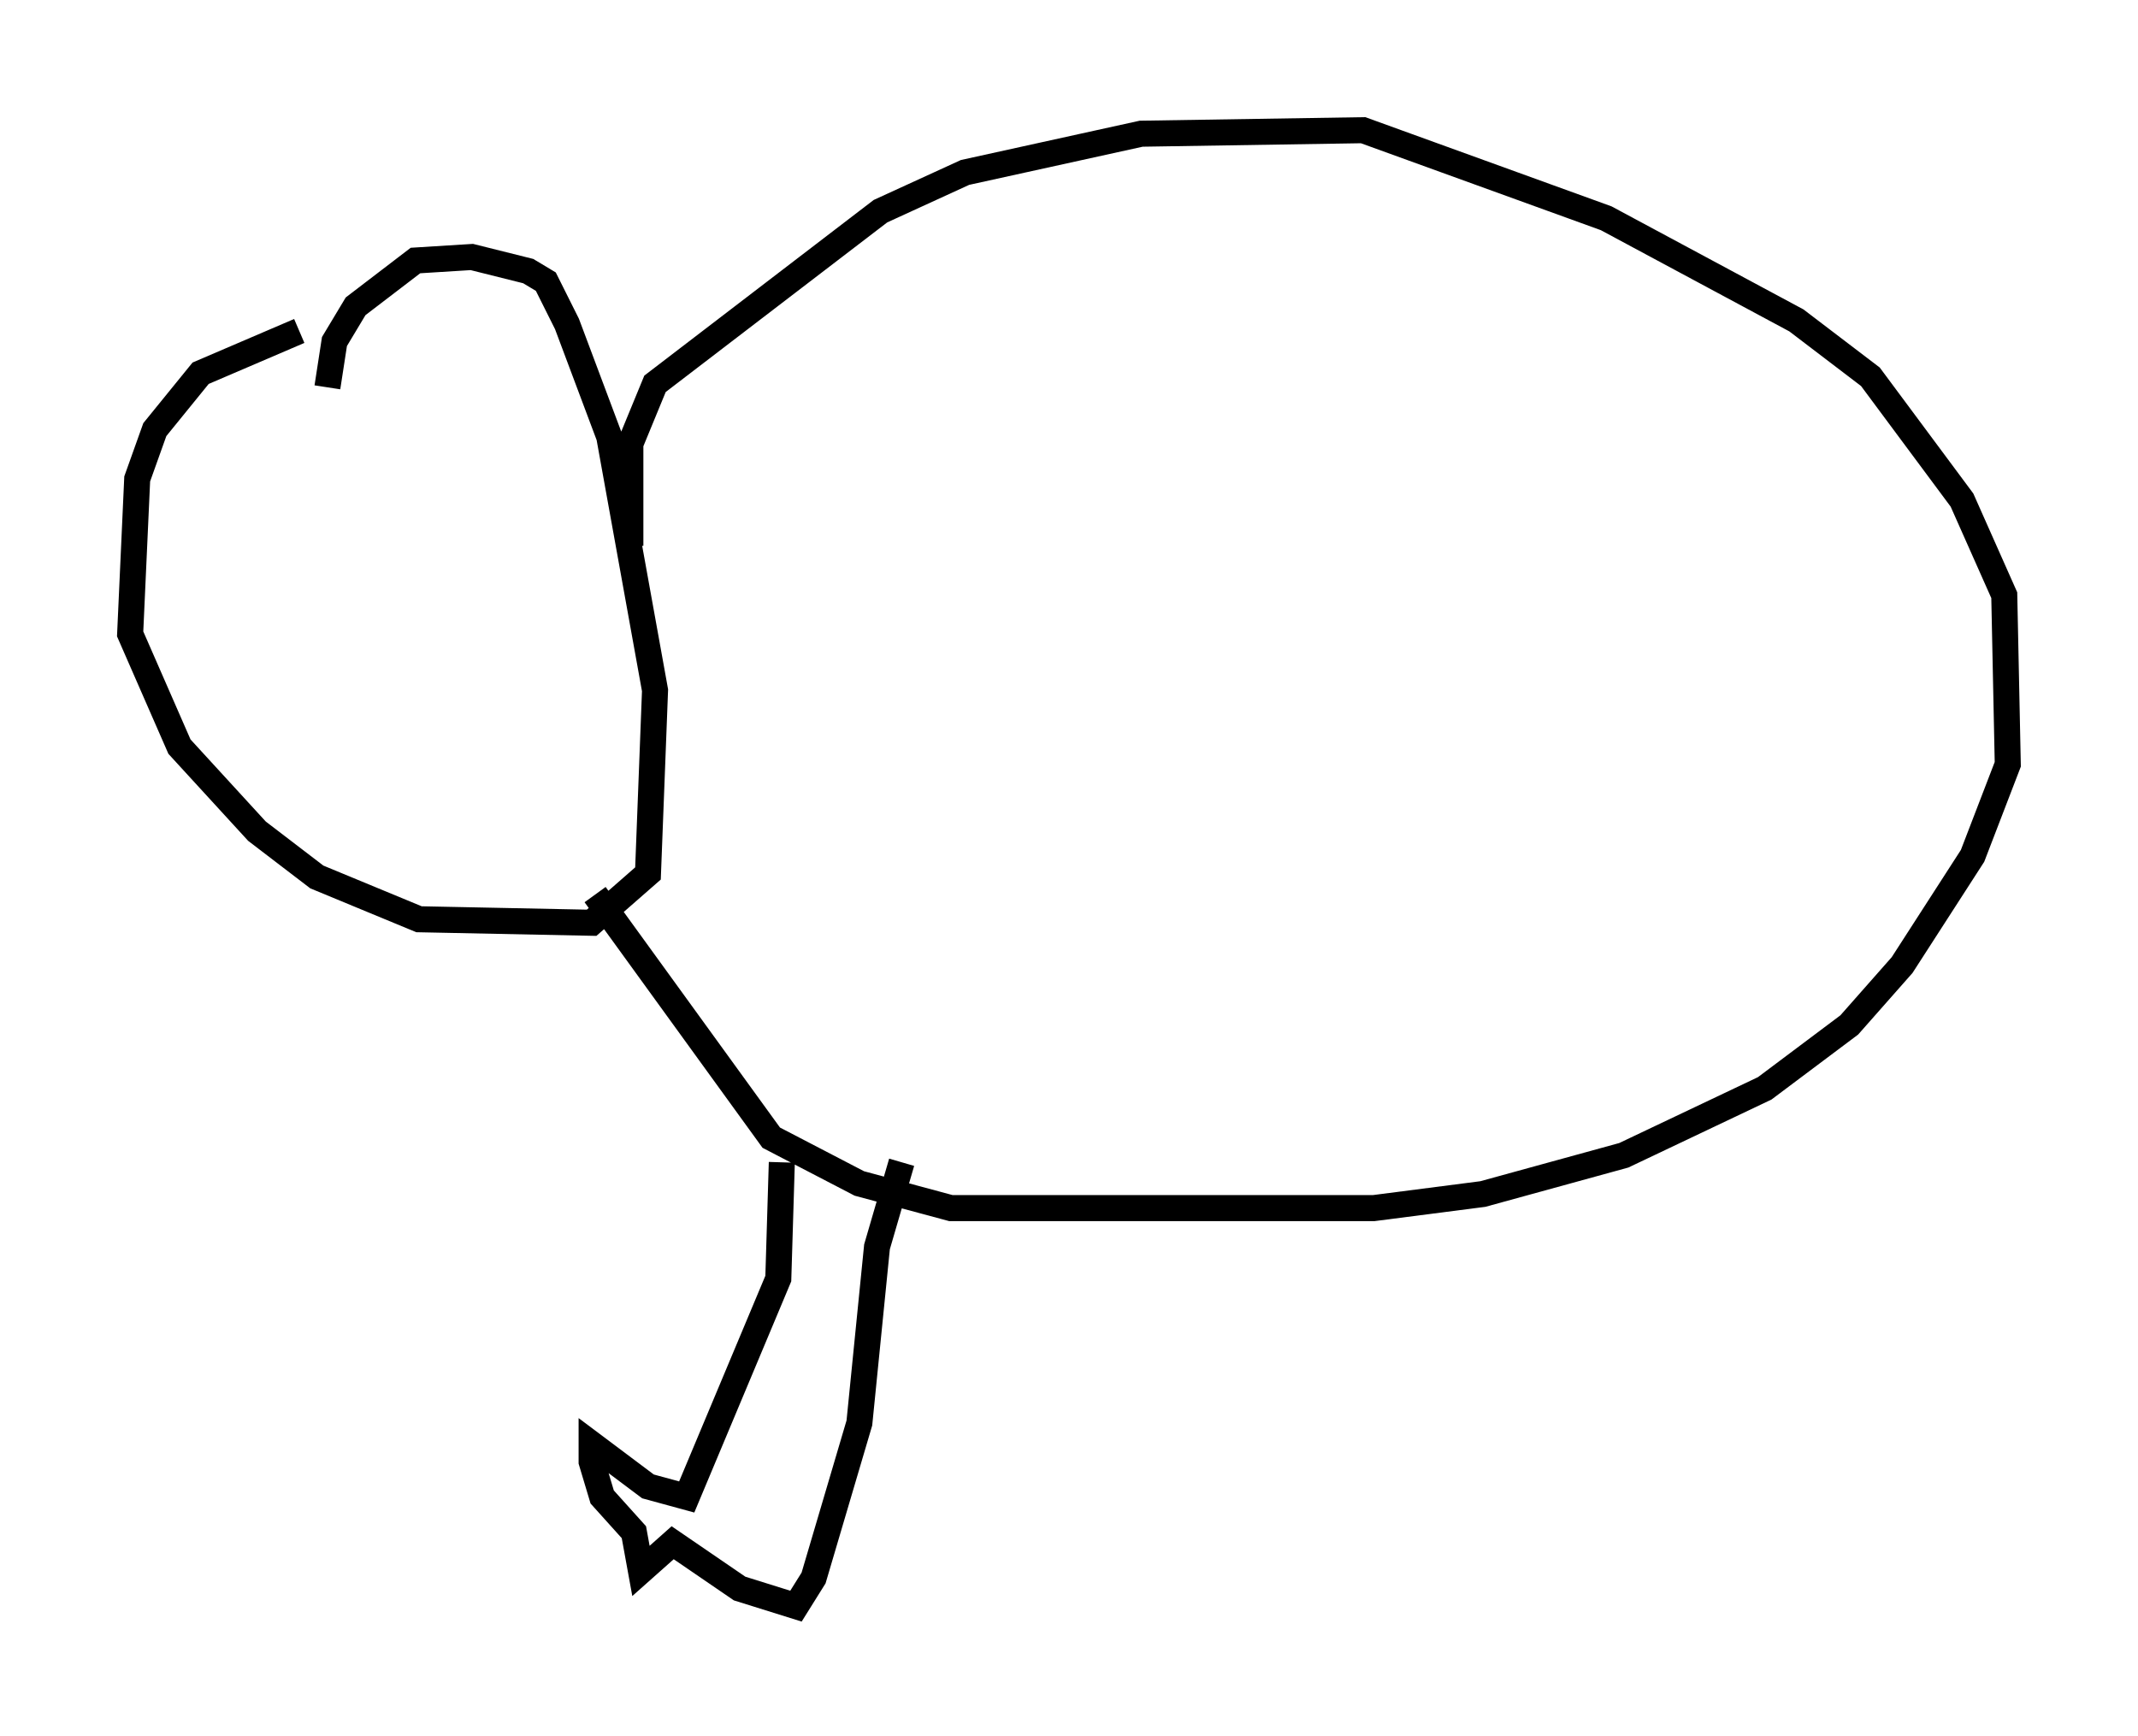 <?xml version="1.0" encoding="utf-8" ?>
<svg baseProfile="full" height="66.698" version="1.1" width="82.124" xmlns="http://www.w3.org/2000/svg" xmlns:ev="http://www.w3.org/2001/xml-events" xmlns:xlink="http://www.w3.org/1999/xlink"><defs /><rect fill="white" height="66.698" width="82.124" x="0" y="0" /><path d="M18.126, 12.713 m-6.631, 0.0 l-3.789, 1.624 -1.759, 2.165 l-0.677, 1.894 -0.271, 5.954 l1.894, 4.33 2.977, 3.248 l2.3, 1.759 3.924, 1.624 l6.631, 0.135 2.165, -1.894 l0.271, -7.036 -1.759, -9.743 l-1.624, -4.33 -0.812, -1.624 l-0.677, -0.406 -2.165, -0.541 l-2.165, 0.135 -2.3, 1.759 l-0.812, 1.353 -0.271, 1.759 m11.637, 6.089 l0.0, -3.924 0.947, -2.3 l8.66, -6.631 3.248, -1.488 l6.766, -1.488 8.525, -0.135 l9.337, 3.383 7.307, 3.924 l2.842, 2.165 3.518, 4.736 l1.624, 3.654 0.135, 6.495 l-1.353, 3.518 -2.706, 4.195 l-2.03, 2.3 -3.248, 2.436 l-5.413, 2.571 -5.413, 1.488 l-4.195, 0.541 -16.238, 0.0 l-3.518, -0.947 -3.383, -1.759 l-6.766, -9.337 m7.172, 10.284 l-0.135, 4.465 -3.518, 8.39 l-1.488, -0.406 -2.165, -1.624 l0.0, 0.677 0.406, 1.353 l1.218, 1.353 0.271, 1.488 l1.218, -1.083 2.571, 1.759 l2.165, 0.677 0.677, -1.083 l1.759, -5.954 0.677, -6.766 l0.947, -3.248 " fill="none" stroke="black" stroke-width="1" /></svg>